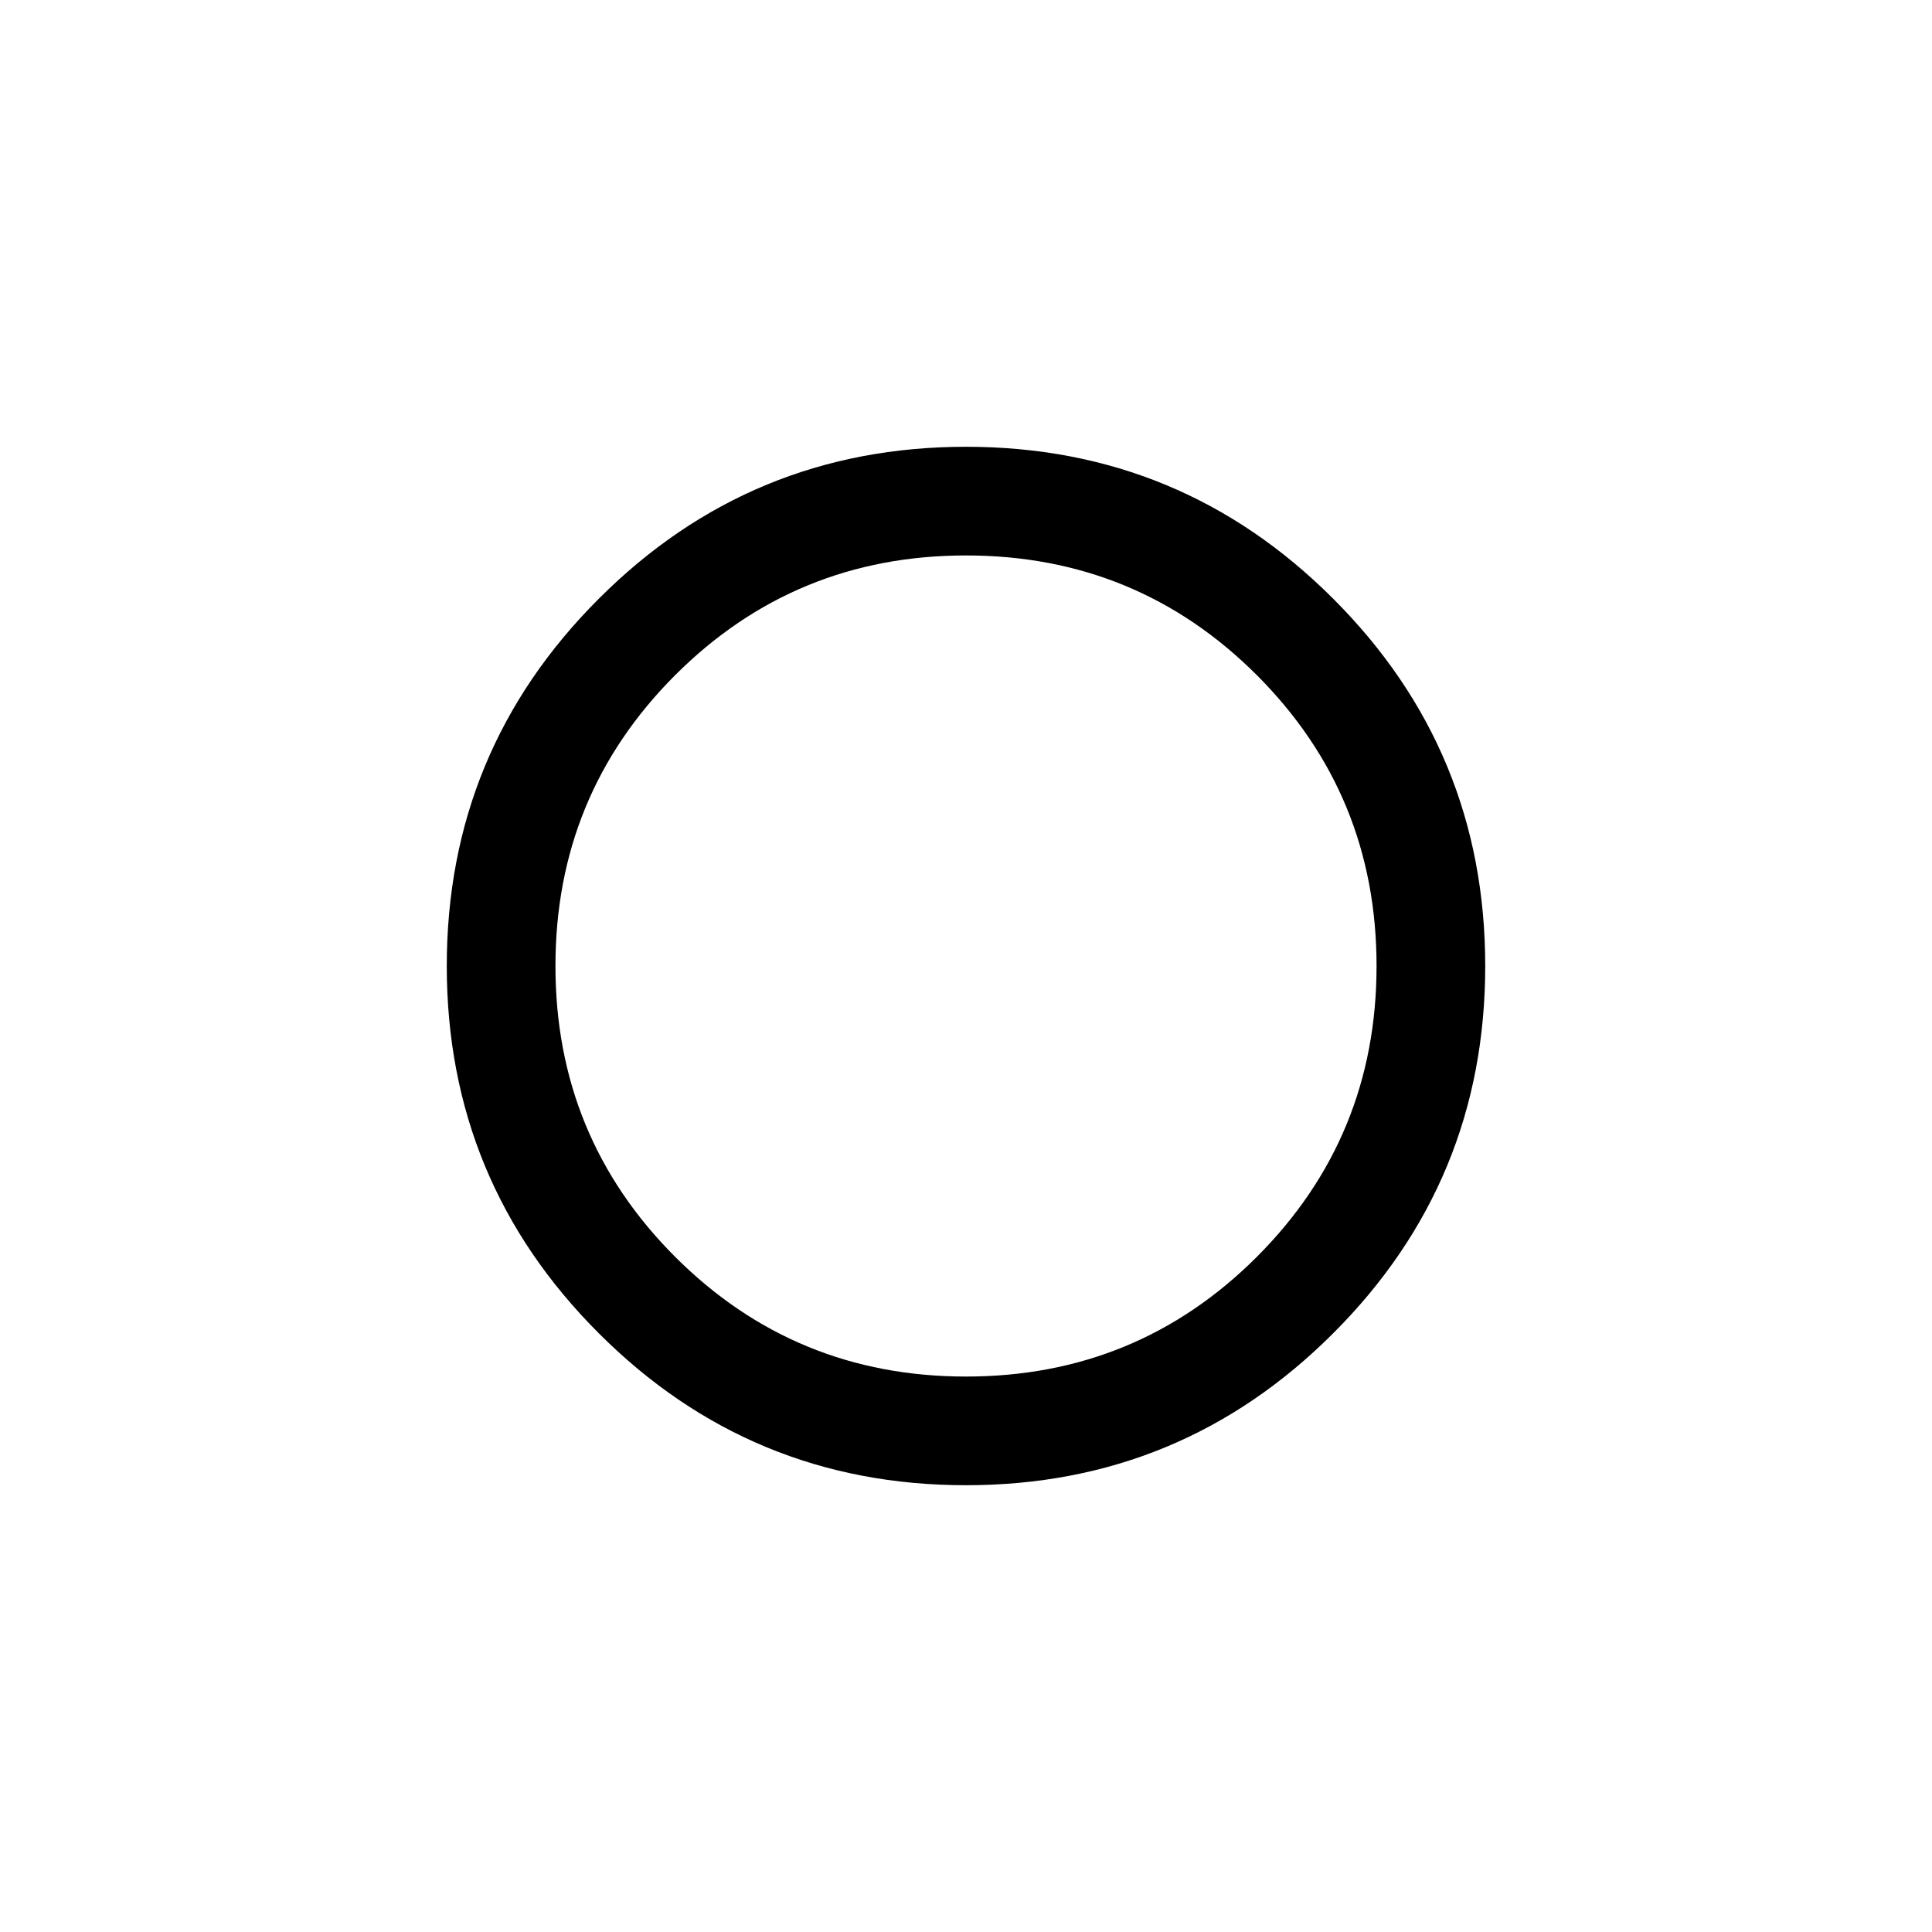 <svg xmlns="http://www.w3.org/2000/svg" height="24" width="24"><path d="M12 12Q12 12 12 12Q12 12 12 12Q12 12 12 12Q12 12 12 12Q12 12 12 12Q12 12 12 12Q12 12 12 12Q12 12 12 12ZM12 18.45Q9.325 18.45 7.438 16.562Q5.55 14.675 5.55 12Q5.55 9.325 7.438 7.438Q9.325 5.55 12 5.55Q14.675 5.55 16.562 7.438Q18.45 9.325 18.45 12Q18.45 14.675 16.562 16.562Q14.675 18.45 12 18.45ZM12 17.1Q14.125 17.1 15.613 15.613Q17.1 14.125 17.1 12Q17.1 9.875 15.613 8.387Q14.125 6.9 12 6.9Q9.875 6.9 8.387 8.387Q6.9 9.875 6.9 12Q6.9 14.125 8.387 15.613Q9.875 17.1 12 17.1Z"/></svg>